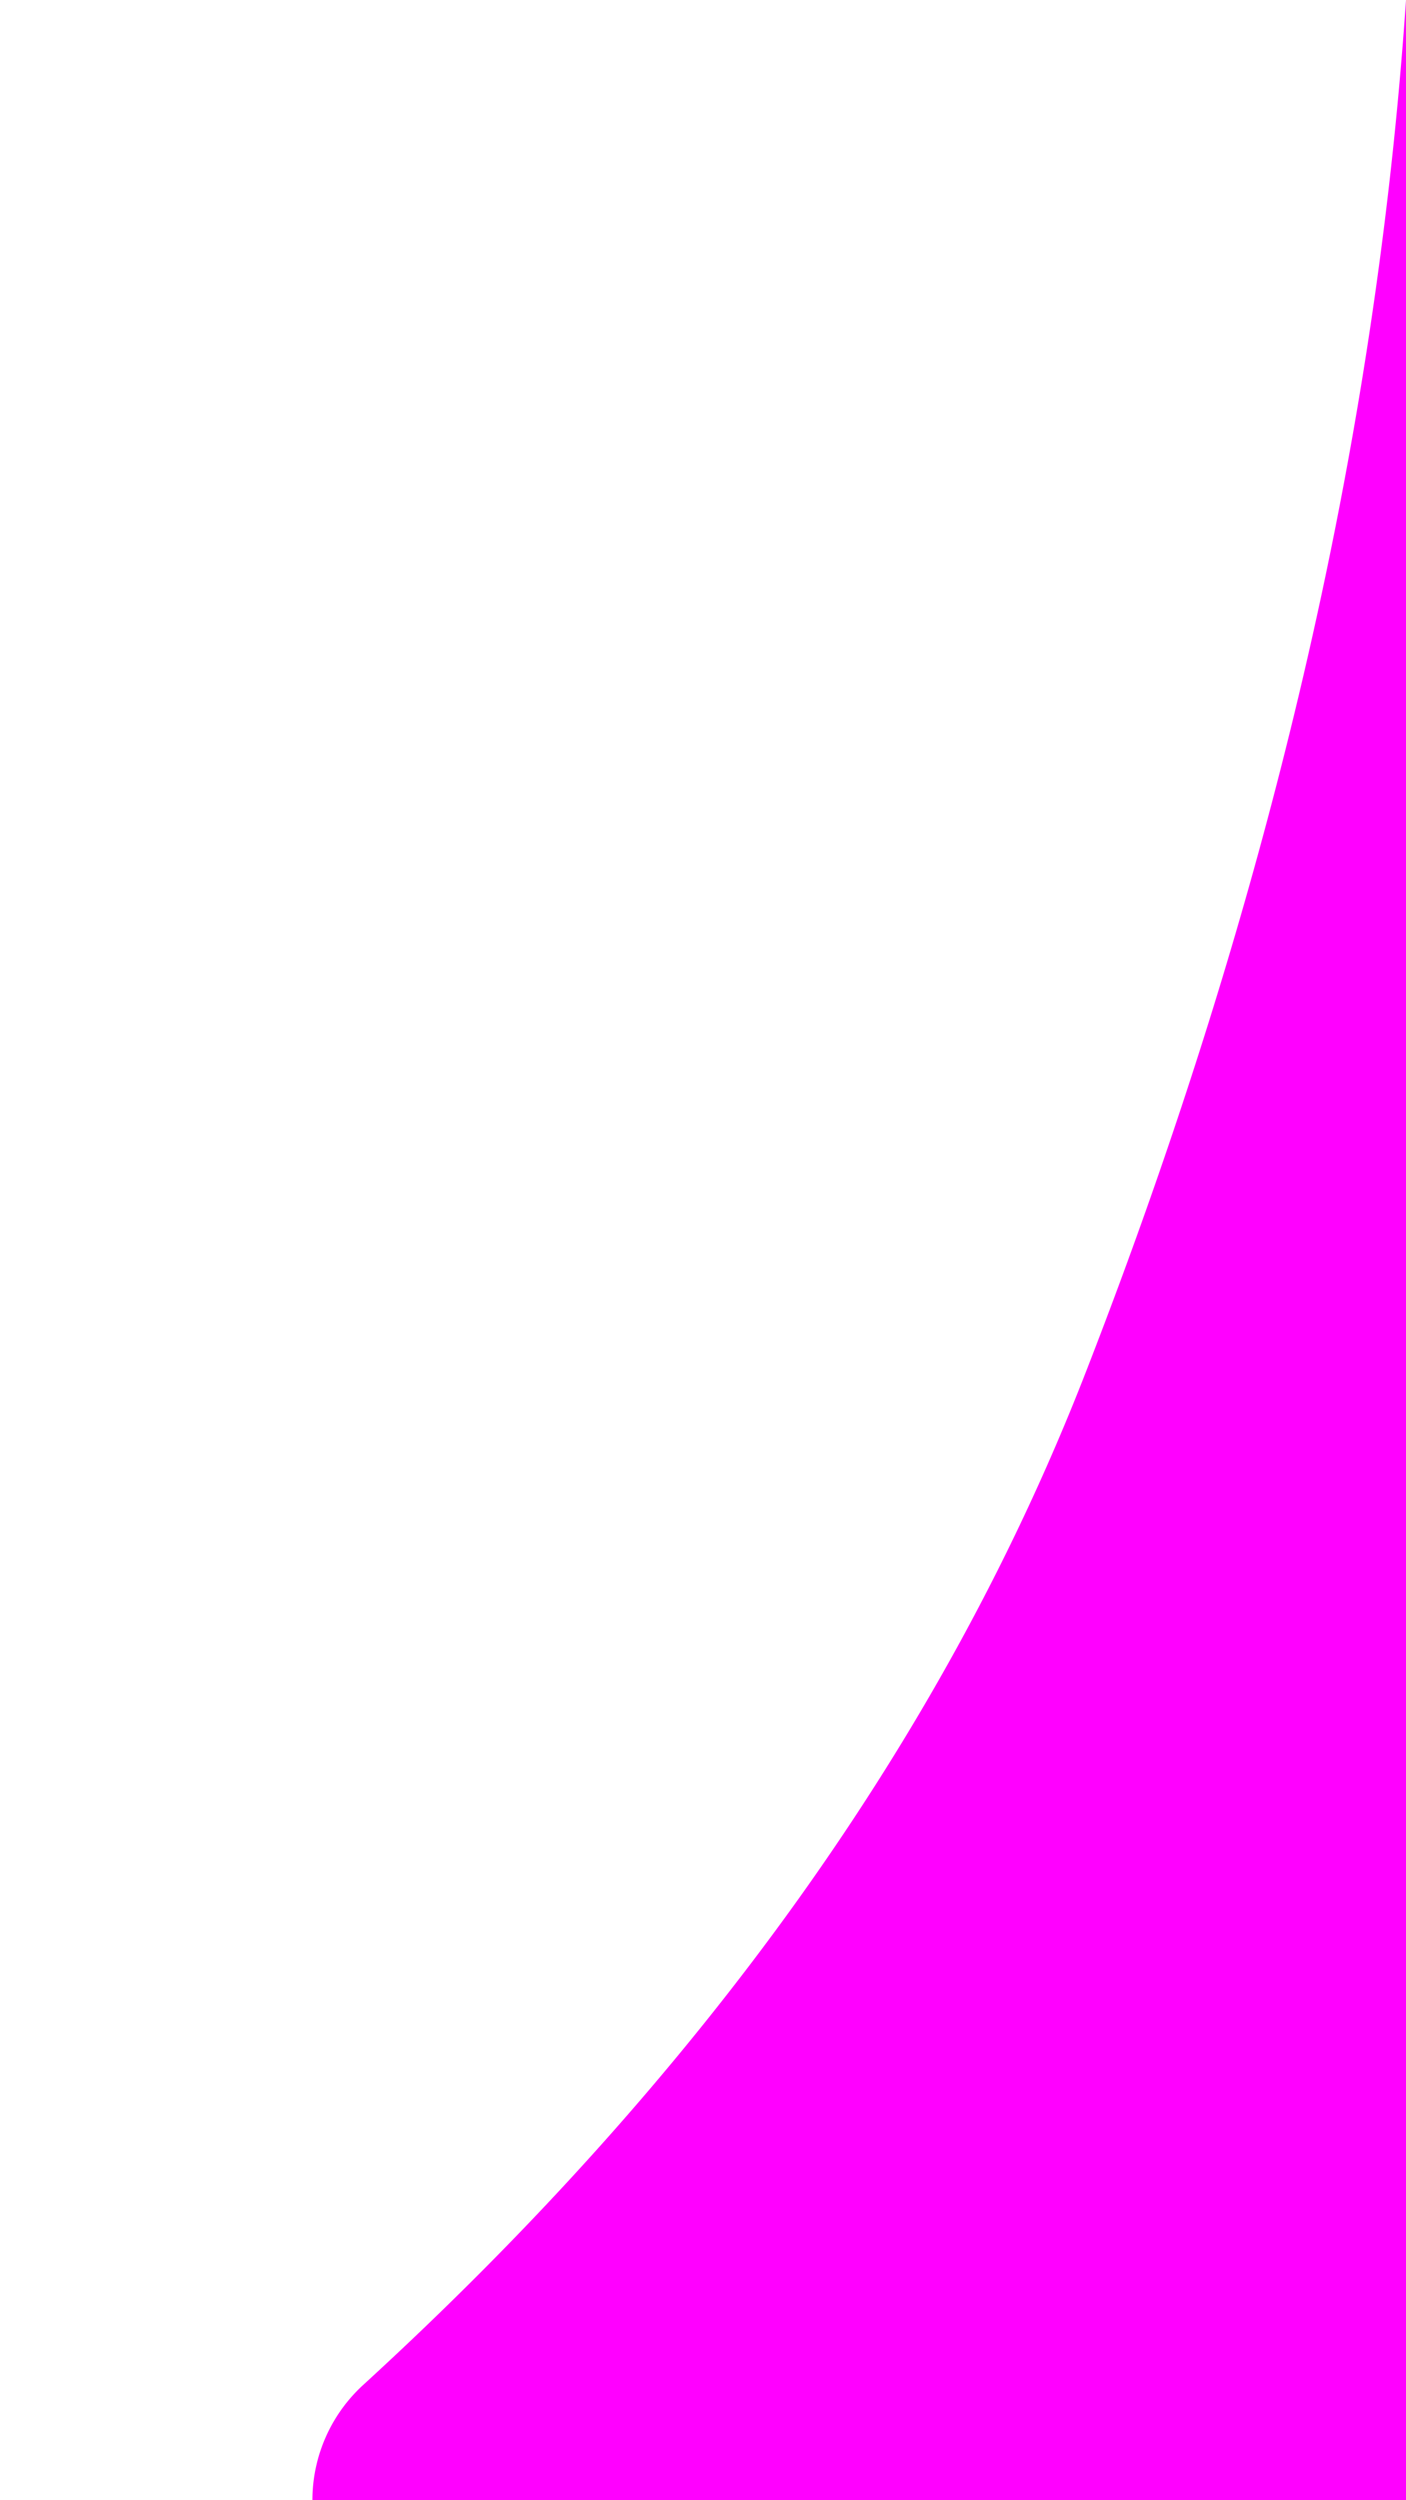 <svg width="9" height="16" xmlns="http://www.w3.org/2000/svg"><g fill="none" fill-rule="evenodd"><path d="M3 17h6V0c-.193 2.84-.876 5.767-2.05 8.782-.904 2.325-2.446 4.485-4.625 6.48A1 1 0 003 17z"></path><path d="M3 17h6V0c-.193 2.84-.876 5.767-2.05 8.782-.904 2.325-2.446 4.485-4.625 6.48A1 1 0 003 17z" fill="#FF00FF" class="corner"></path></g></svg>
